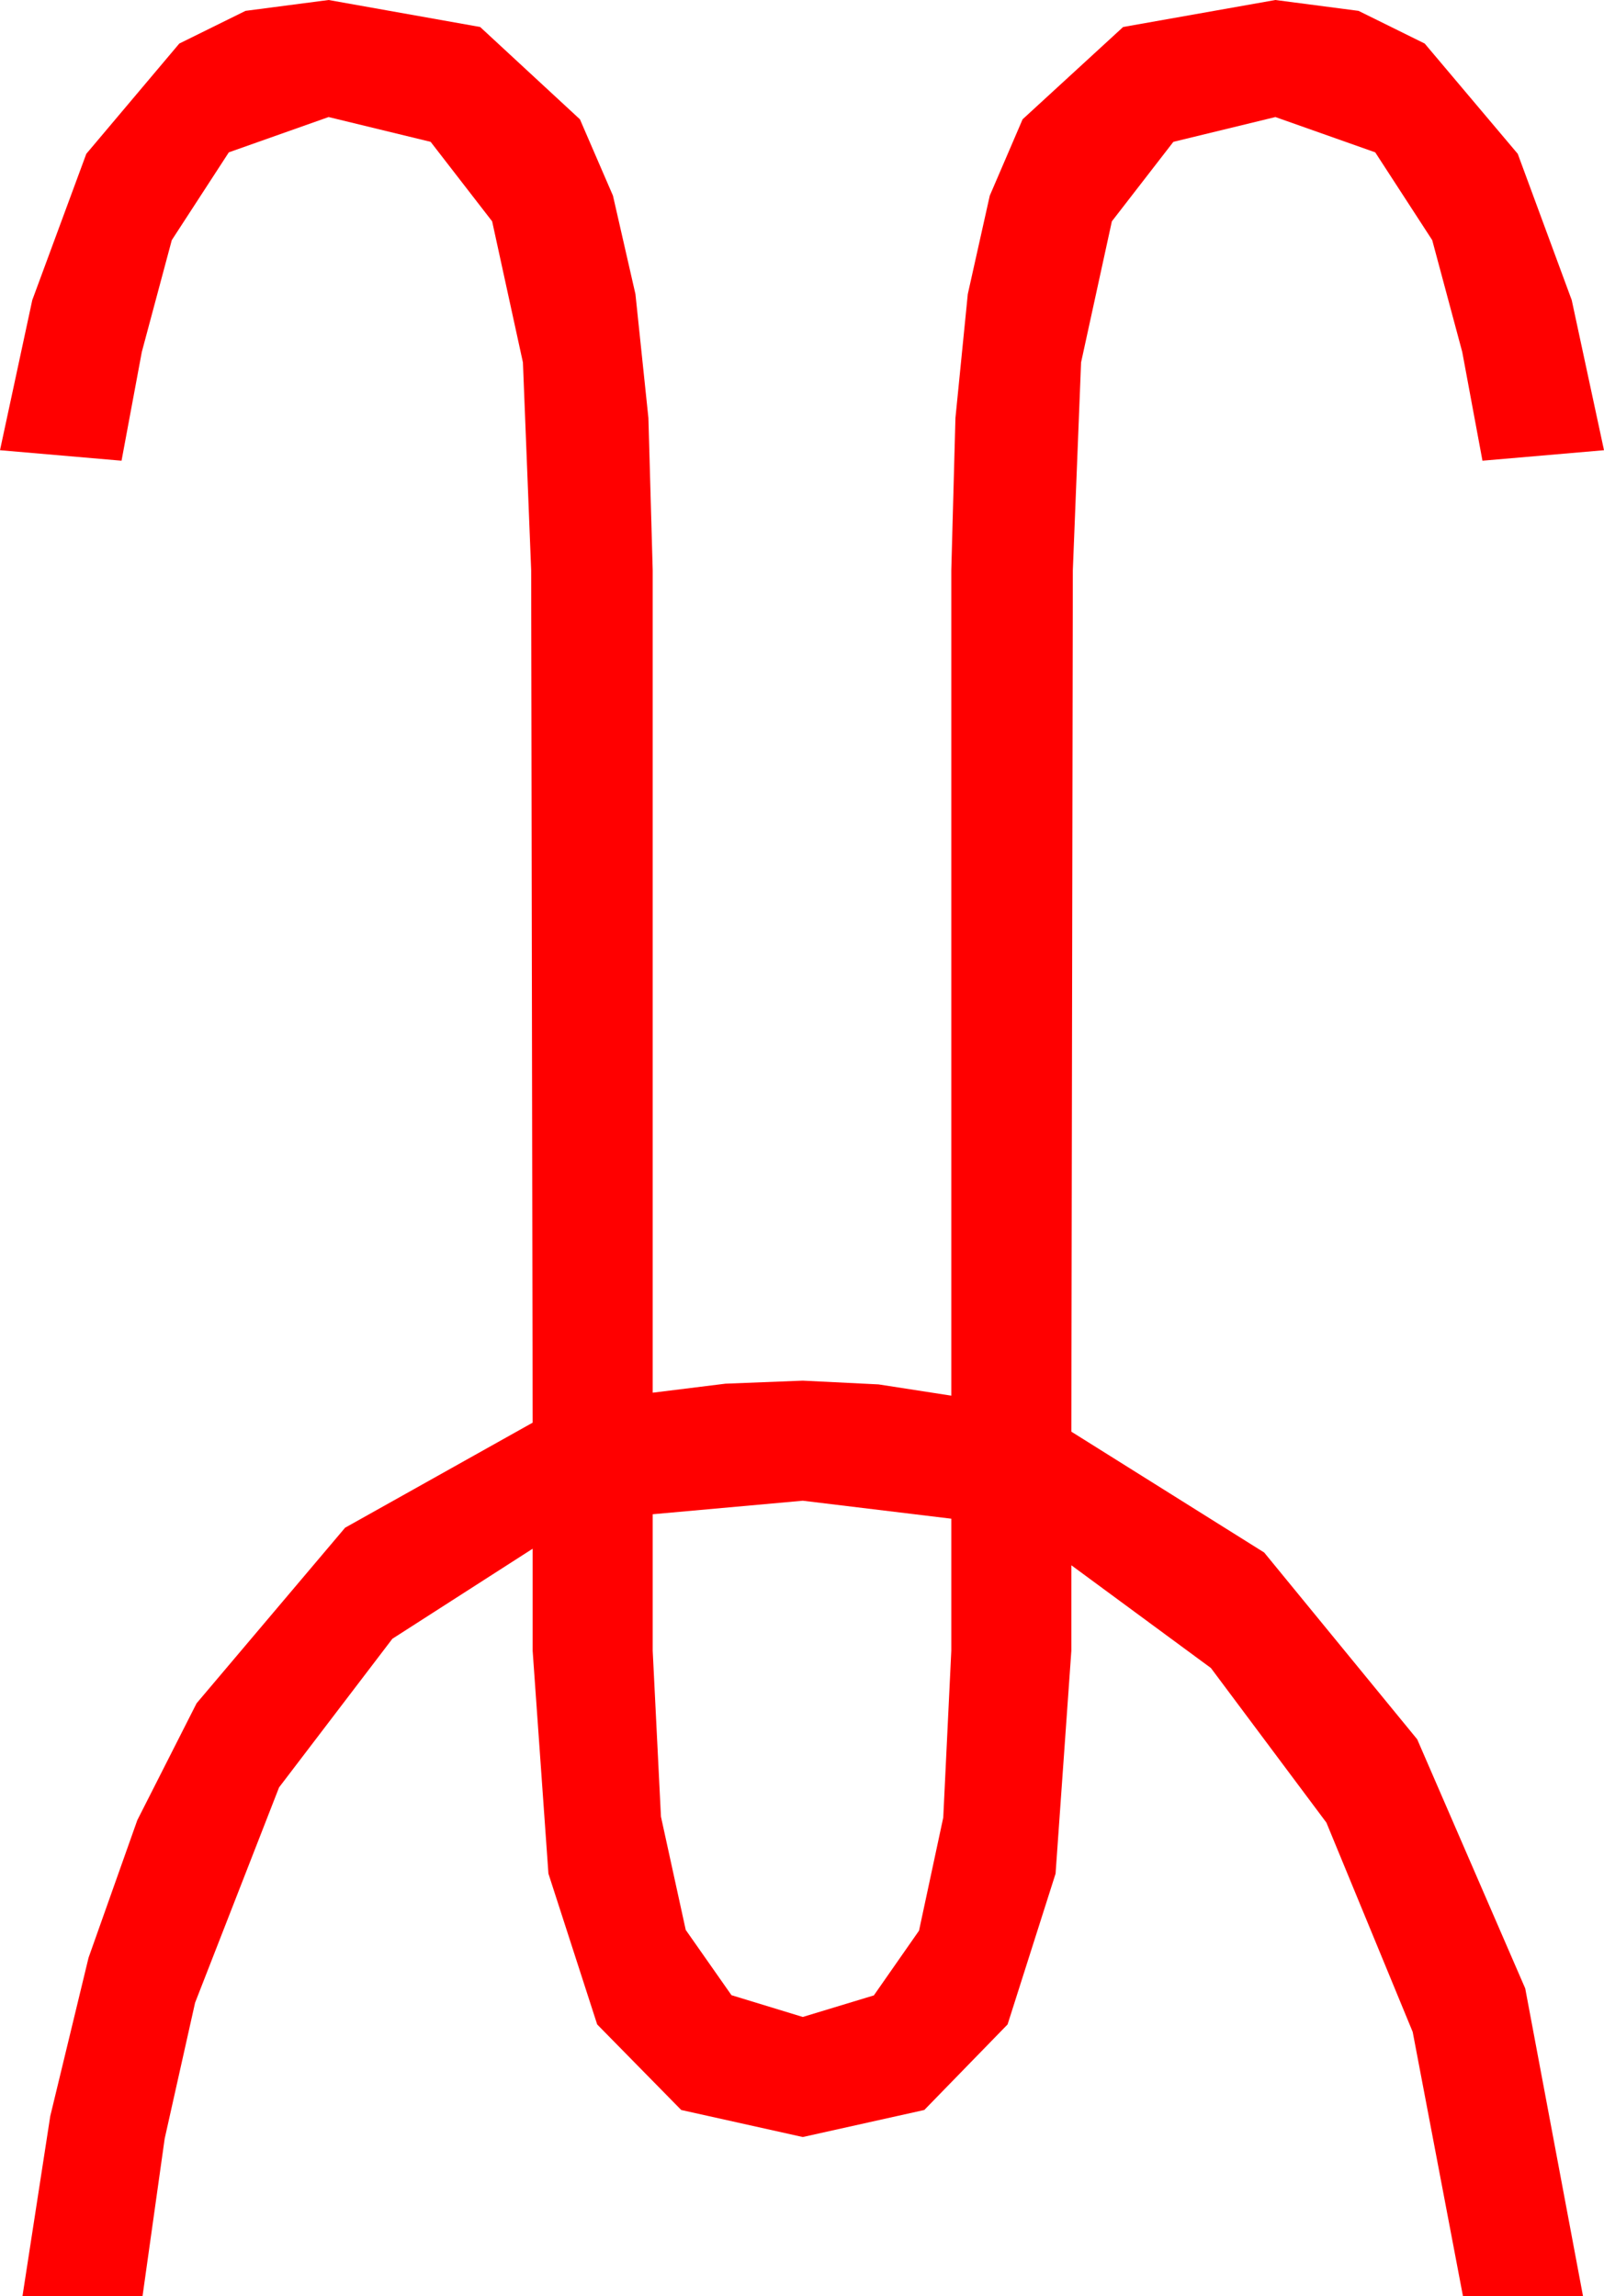 <?xml version="1.0" encoding="utf-8"?>
<!DOCTYPE svg PUBLIC "-//W3C//DTD SVG 1.1//EN" "http://www.w3.org/Graphics/SVG/1.1/DTD/svg11.dtd">
<svg width="31.318" height="44.824" xmlns="http://www.w3.org/2000/svg" xmlns:xlink="http://www.w3.org/1999/xlink" xmlns:xml="http://www.w3.org/XML/1998/namespace" version="1.1">
  <g>
    <g>
      <path style="fill:#FF0000;fill-opacity:1" d="M15.674,29.297L12.744,29.561 12.744,32.227 12.905,35.464 13.389,37.676 14.282,38.95 15.674,39.375 17.062,38.954 17.944,37.69 18.417,35.482 18.574,32.227 18.574,29.648 15.674,29.297z M6.416,0L9.375,0.527 11.323,2.329 11.968,3.82 12.407,5.742 12.66,8.159 12.744,11.133 12.744,27.188 14.165,27.012 15.674,26.953 17.153,27.026 18.574,27.246 18.574,11.133 18.655,8.159 18.896,5.742 19.325,3.82 19.966,2.329 21.929,0.527 24.902,0 26.525,0.212 27.817,0.85 29.634,3.003 30.688,5.859 31.318,8.789 28.945,8.994 28.55,6.87 27.964,4.688 26.851,2.974 24.902,2.285 22.91,2.769 21.709,4.321 21.108,7.075 20.947,11.133 20.918,27.949 24.683,30.308 27.671,33.955 29.78,38.818 30.908,44.824 28.564,44.824 27.583,39.668 25.898,35.581 23.643,32.563 20.918,30.557 20.918,32.227 20.61,36.577 19.673,39.521 18.047,41.191 15.674,41.719 13.301,41.191 11.66,39.521 10.708,36.577 10.4,32.227 10.4,30.234 7.661,31.992 5.449,34.893 3.809,39.097 3.215,41.752 2.783,44.824 0.439,44.824 0.981,41.312 1.729,38.218 2.681,35.533 3.838,33.252 6.738,29.824 10.4,27.773 10.371,11.133 10.21,7.075 9.609,4.321 8.408,2.769 6.416,2.285 4.468,2.974 3.354,4.688 2.769,6.87 2.373,8.994 0,8.789 0.63,5.859 1.685,3.003 3.501,0.85 4.794,0.212 6.416,0z" />
    </g>
  </g>
</svg>